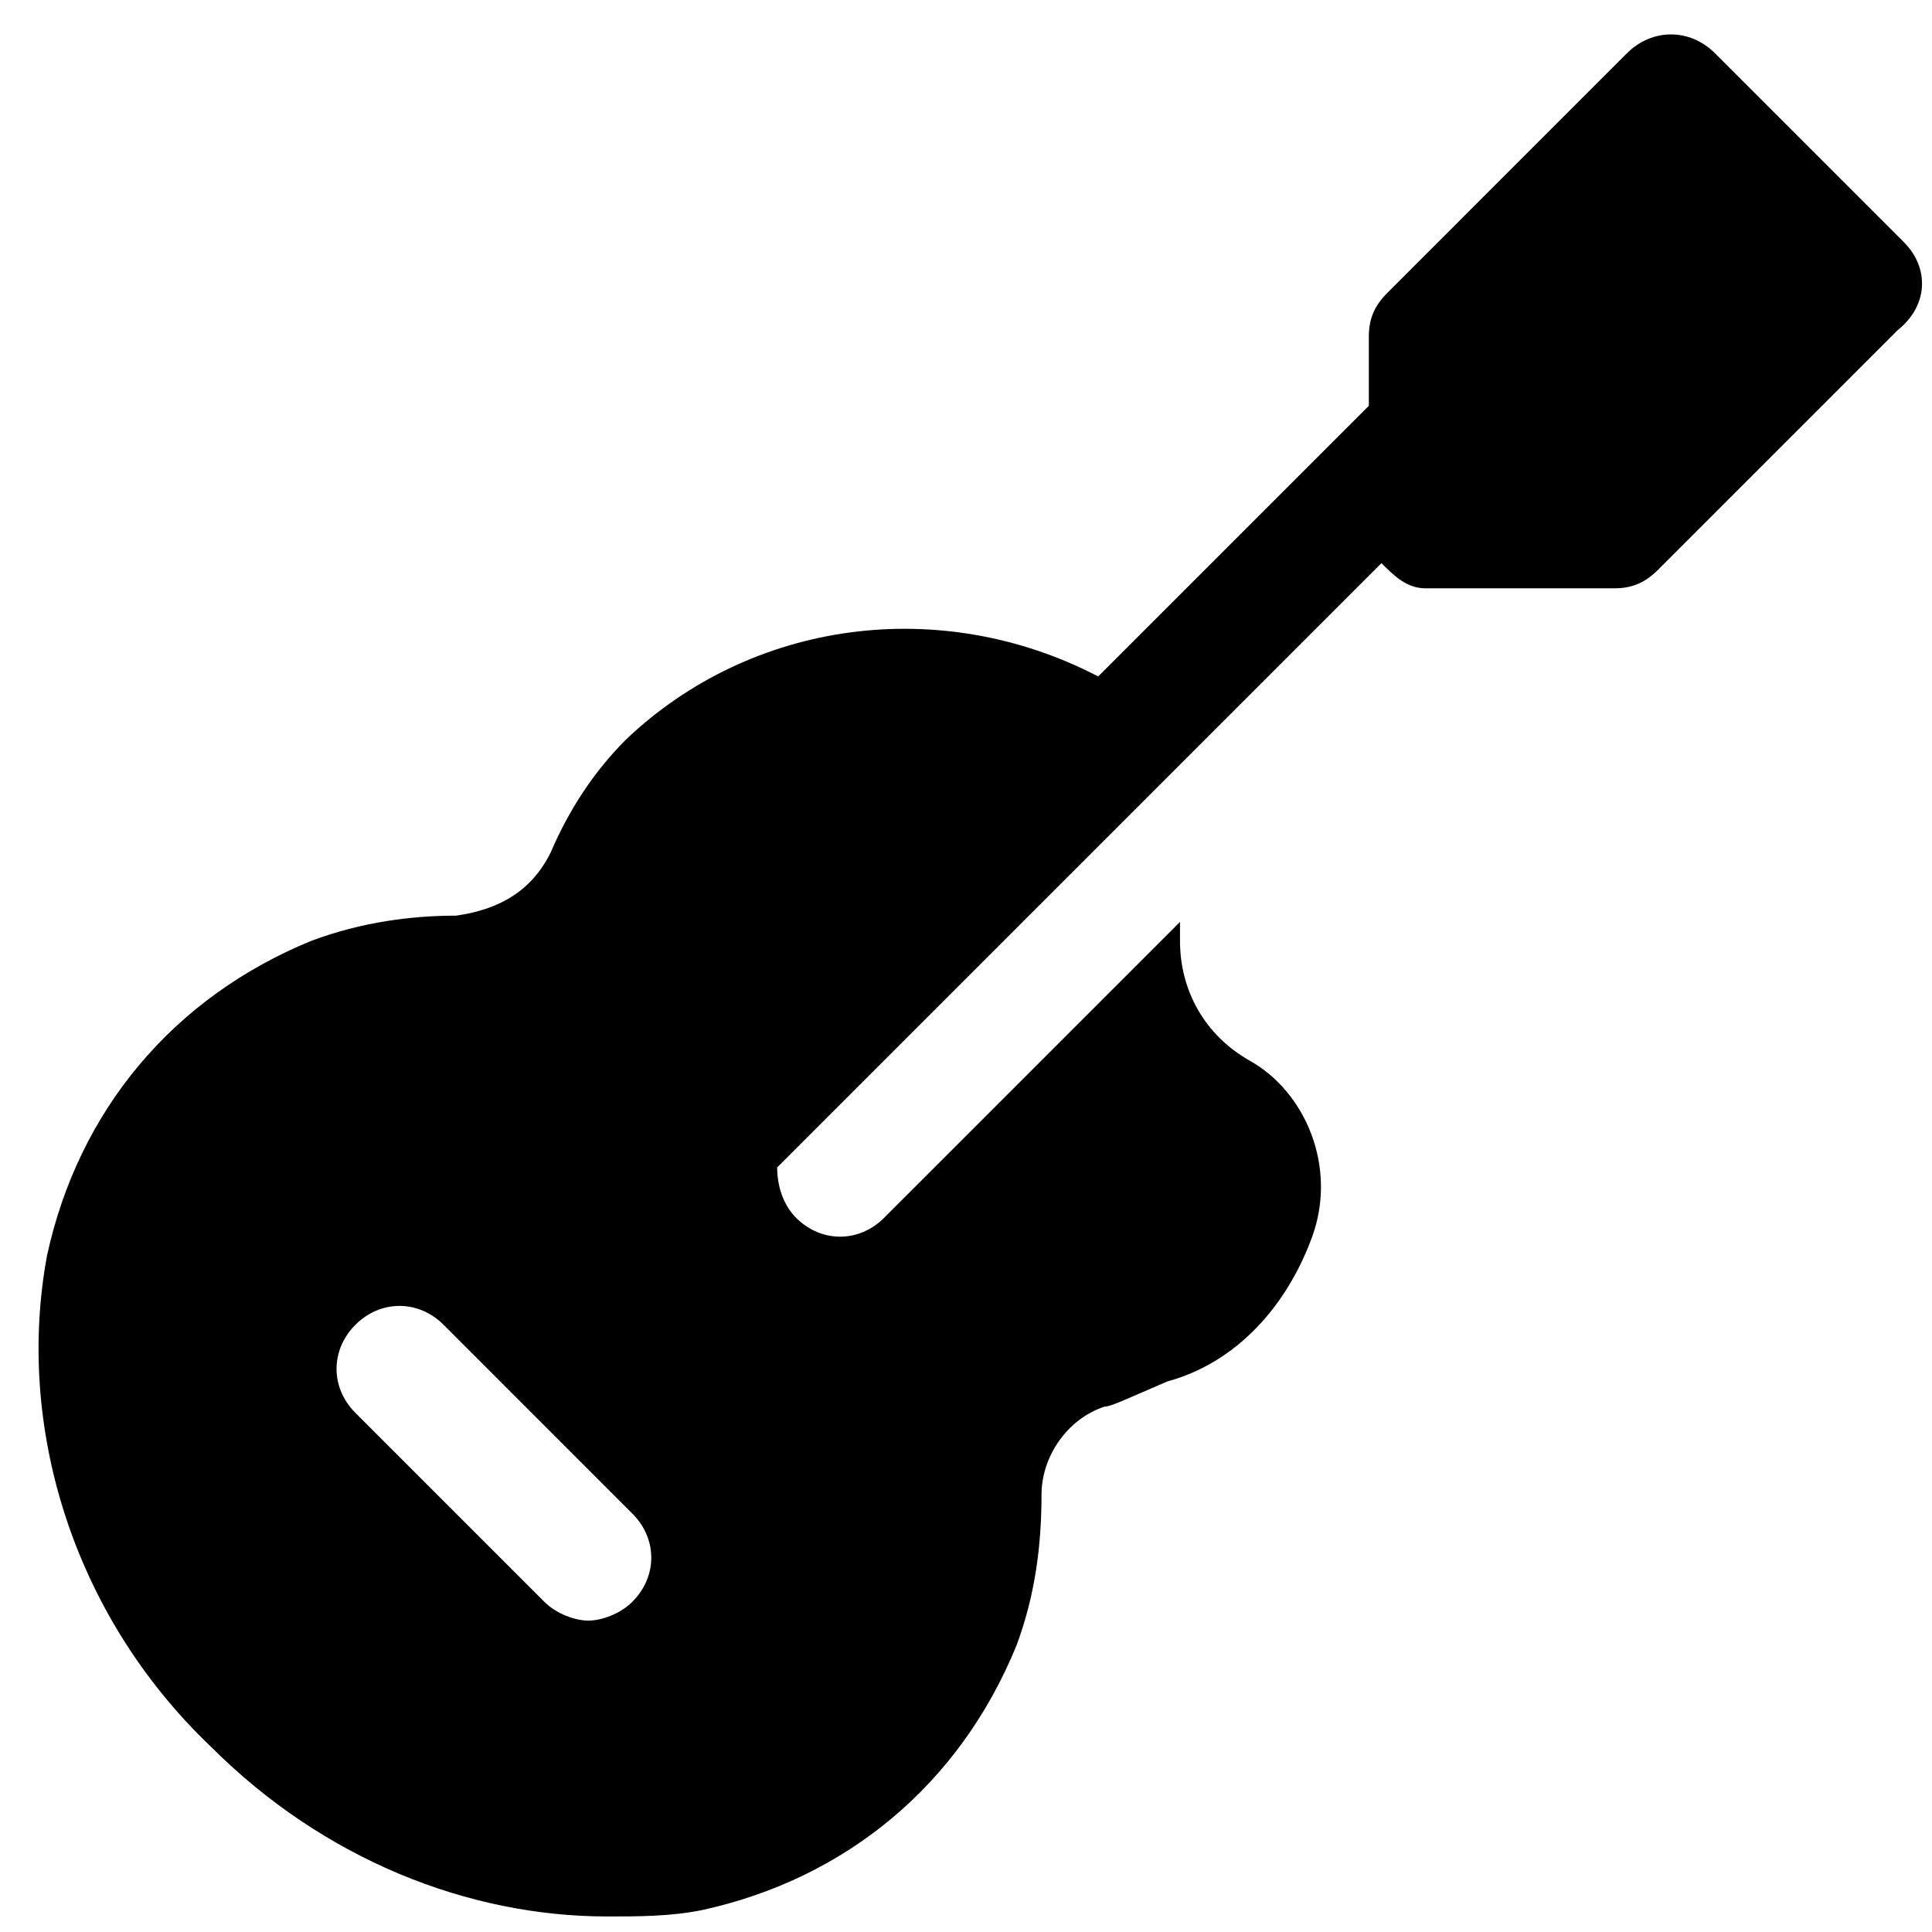 <svg width="47" height="47" viewBox="0 0 47 47" fill="none" xmlns="http://www.w3.org/2000/svg">
<path d="M46.316 5.891L41.722 1.297C41.109 0.684 40.191 0.684 39.578 1.297L33.759 7.116C33.453 7.422 33.3 7.728 33.3 8.187V9.872L26.716 16.456C22.887 14.466 18.294 15.078 15.231 17.988C14.466 18.753 13.853 19.672 13.394 20.744C12.934 21.663 12.169 22.122 11.097 22.275C10.025 22.275 8.8 22.428 7.575 22.887C4.206 24.266 1.909 27.022 1.144 30.544C0.378 34.678 1.756 39.272 5.125 42.487C7.881 45.244 11.403 46.622 14.772 46.622C15.537 46.622 16.303 46.622 17.069 46.469C20.591 45.703 23.347 43.406 24.725 40.038C25.184 38.812 25.337 37.587 25.337 36.362C25.337 35.444 25.95 34.525 26.869 34.219C27.022 34.219 27.328 34.066 28.4 33.606C30.084 33.147 31.309 31.769 31.922 30.084C32.534 28.4 31.769 26.562 30.391 25.797C29.319 25.184 28.706 24.113 28.706 22.887V22.428L21.509 29.625C20.897 30.238 19.978 30.238 19.366 29.625C19.059 29.319 18.906 28.859 18.906 28.4L33.606 13.7C33.913 14.006 34.219 14.312 34.678 14.312H39.272C39.731 14.312 40.038 14.159 40.344 13.853L46.163 8.034C46.928 7.422 46.928 6.503 46.316 5.891ZM15.384 38.966C15.078 39.272 14.619 39.425 14.312 39.425C14.006 39.425 13.547 39.272 13.241 38.966L8.647 34.372C8.034 33.759 8.034 32.841 8.647 32.228C9.259 31.616 10.178 31.616 10.791 32.228L15.384 36.822C15.997 37.434 15.997 38.353 15.384 38.966Z" fill="black"/>
</svg>
